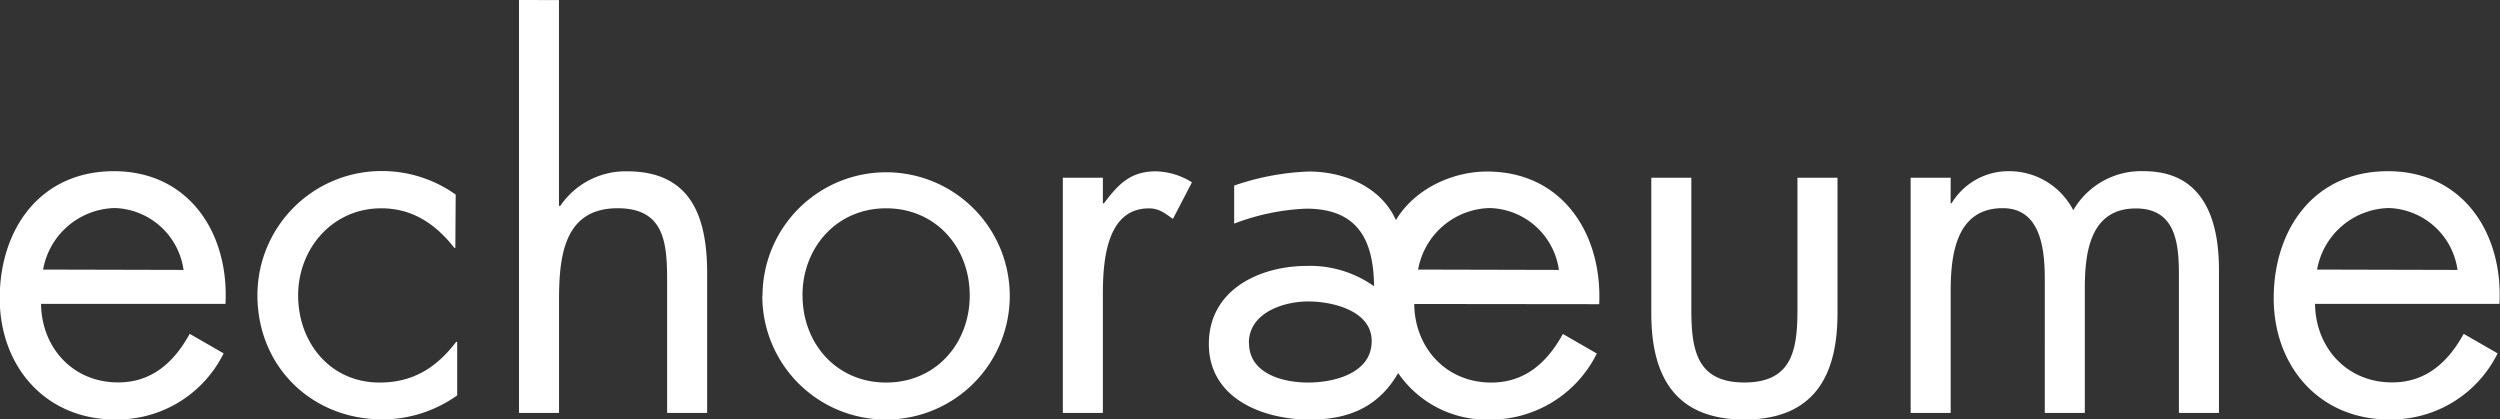 <svg xmlns="http://www.w3.org/2000/svg" viewBox="0 0 368.45 61.82"><rect x="0" y="0" width="368.45" height="61.82" fill="#333333" stroke="none"/><title>logo-text</title><path d="M242.78,311.12c.07,6.42,4.65,11.58,11.36,11.58,5,0,8.26-3,10.55-7.16l5,2.88a17.5,17.5,0,0,1-16,9.74c-10.33,0-17-7.89-17-17.85,0-10.25,6-18.74,16.82-18.74,11.14,0,17,9.22,16.45,19.55Zm21-5A10.58,10.58,0,0,0,253.63,297a11,11,0,0,0-10.55,9.07Zm40.06-3.25h-.15c-2.73-3.47-6.12-5.83-10.77-5.83-7.16,0-12.25,5.9-12.25,12.84s4.72,12.84,12,12.84c4.94,0,8.41-2.21,11.29-6h.15v7.89a19,19,0,0,1-11,3.54c-10.48,0-18.44-7.82-18.44-18.3a18.29,18.29,0,0,1,18.52-18.3,18.68,18.68,0,0,1,10.7,3.47Zm15.27-36.52v30.25l.15.15a11.63,11.63,0,0,1,9.89-5.16c9.59,0,11.8,6.94,11.8,15.05V327.2h-5.9V307.65c0-5.61-.44-10.62-7.3-10.62-8.12,0-8.63,7.52-8.63,13.72V327.2h-5.9V266.34Zm30,43.6a18.22,18.22,0,1,1,18.22,18.22A18.2,18.2,0,0,1,349.08,309.94Zm5.9-.07c0,7.08,5,12.84,12.32,12.84s12.32-5.75,12.32-12.84-5-12.84-12.32-12.84S355,302.85,355,309.86Zm44.26-13.57h.15c2.07-2.73,3.84-4.72,7.67-4.72a10.44,10.44,0,0,1,5.31,1.62l-2.8,5.39c-1.18-.81-2-1.55-3.54-1.55-6.49,0-6.79,8.34-6.79,12.84V327.2h-5.9V292.53h5.9Zm45.89,14.83c.07,6.42,4.65,11.58,11.36,11.58,5,0,8.26-3,10.55-7.16l5,2.88a17.5,17.5,0,0,1-16,9.74,15.8,15.8,0,0,1-13.28-6.86c-2.88,5-7.3,6.86-13,6.86-6.94,0-14.9-3.1-14.9-11.14s7.52-11.51,14.46-11.51a16.26,16.26,0,0,1,9.89,3c-.07-6.86-2.43-11.44-10-11.44a33.33,33.33,0,0,0-10.62,2.21v-5.61a37.62,37.62,0,0,1,11-2.07c5.16,0,10.62,2.21,12.84,7.16,2.73-4.57,8.26-7.16,13.43-7.16,11.14,0,17,9.22,16.53,19.55Zm-24.35,5.75c0,4.5,4.94,5.83,8.71,5.83s9.37-1.33,9.37-6.12c0-4.5-5.83-5.83-9.3-5.83C425.88,310.75,420.79,312.45,420.79,316.87Zm45.67-10.77A10.58,10.58,0,0,0,456.28,297a11,11,0,0,0-10.55,9.07ZM486,311.86c0,5.83.66,10.85,7.82,10.85s7.82-5,7.82-10.85V292.53h5.9v20c0,9.22-3.47,15.64-13.72,15.64s-13.72-6.42-13.72-15.64v-20H486Zm38.21-15.57h.15a9.79,9.79,0,0,1,8.34-4.72,10.63,10.63,0,0,1,9.59,5.75,11.55,11.55,0,0,1,10.4-5.75c8.85,0,11.07,7.23,11.07,14.53v21.1h-5.9V307.06c0-4.5-.29-10-6.34-10-6.79,0-7.53,6.57-7.53,11.8V327.2h-5.9V307.5c0-4.28-.52-10.48-6.2-10.48-6.93,0-7.67,7-7.67,12.25V327.2h-5.9V292.53h5.9Zm53.71,14.83c.07,6.42,4.65,11.58,11.36,11.58,5,0,8.26-3,10.55-7.16l5,2.88a17.5,17.5,0,0,1-16,9.74c-10.33,0-17-7.89-17-17.85,0-10.25,6-18.74,16.82-18.74,11.14,0,17,9.22,16.45,19.55Zm21-5A10.58,10.58,0,0,0,588.77,297a11,11,0,0,0-10.55,9.07Z" transform="translate(-236.73 -266.34)" fill="#fff"/></svg>